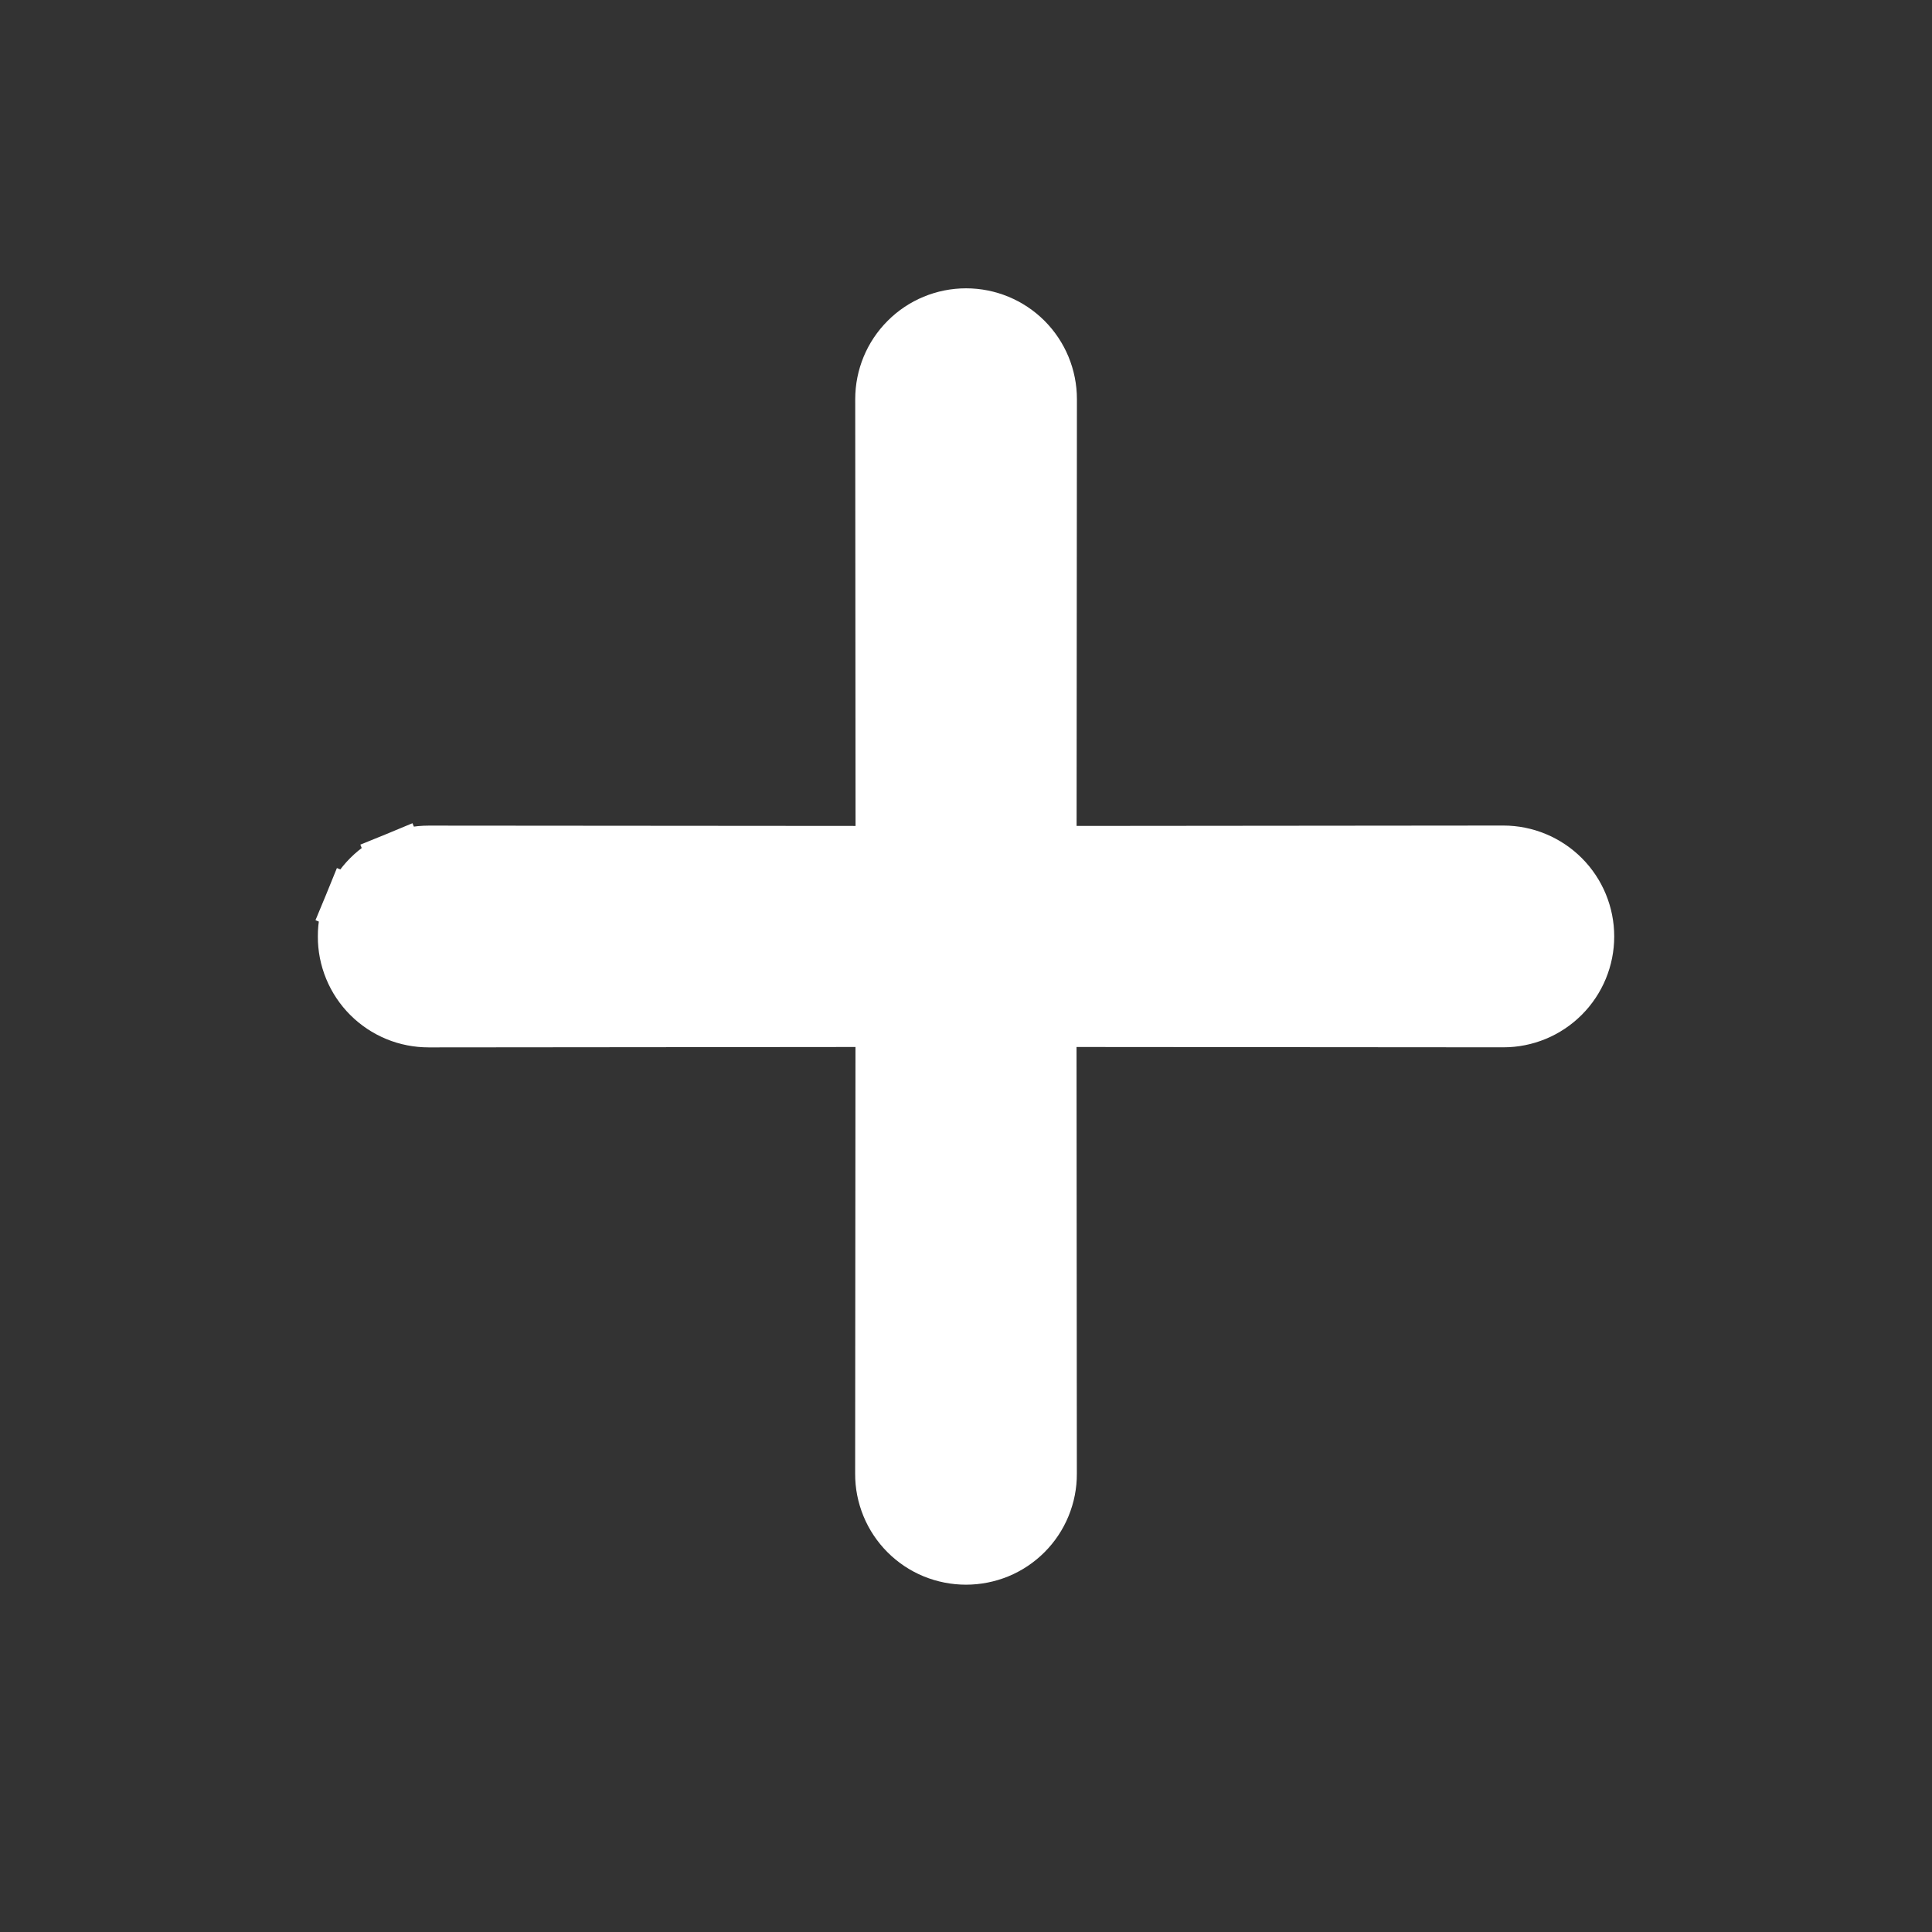 <svg width="28" height="28" viewBox="0 0 28 28" fill="none" xmlns="http://www.w3.org/2000/svg">
    <rect x="0" y="0" width="28" height="28" fill="#333333" stroke="none"/>
    <path d="M15.193 14.765L21.788 14.77L21.788 14.77C22.106 14.77 22.41 14.644 22.635 14.419C22.86 14.194 22.986 13.889 22.986 13.572C22.986 13.254 22.86 12.949 22.635 12.724C22.41 12.5 22.106 12.373 21.788 12.373L21.788 12.373L15.194 12.379L15.199 5.785L15.199 5.785C15.199 5.467 15.073 5.162 14.848 4.937C14.623 4.713 14.319 4.587 14.001 4.587C13.683 4.587 13.378 4.713 13.154 4.938C12.929 5.162 12.803 5.467 12.803 5.785L12.803 5.785L12.808 12.379L6.215 12.374C6.215 12.374 6.214 12.374 6.214 12.374C6.057 12.374 5.901 12.404 5.755 12.464L5.91 12.842L5.755 12.464C5.609 12.524 5.476 12.613 5.365 12.724C5.253 12.836 5.165 12.968 5.105 13.114L5.483 13.27L5.105 13.114C5.045 13.26 5.014 13.415 5.015 13.572C5.014 13.73 5.045 13.885 5.105 14.031C5.165 14.177 5.253 14.309 5.365 14.421C5.476 14.532 5.609 14.621 5.755 14.681C5.9 14.741 6.057 14.771 6.214 14.771C6.214 14.771 6.215 14.771 6.215 14.771L12.807 14.765L12.802 21.358C12.802 21.358 12.802 21.358 12.802 21.358C12.801 21.516 12.832 21.672 12.892 21.818C12.952 21.964 13.04 22.096 13.152 22.208C13.263 22.319 13.396 22.408 13.542 22.468C13.687 22.527 13.843 22.558 14 22.558C14.157 22.558 14.313 22.527 14.458 22.468C14.604 22.408 14.737 22.319 14.848 22.208C14.96 22.096 15.048 21.964 15.108 21.818C15.168 21.672 15.199 21.516 15.198 21.359C15.198 21.358 15.198 21.358 15.198 21.358L15.193 14.765Z" fill="white" stroke="white" stroke-width="0.817" />
</svg>